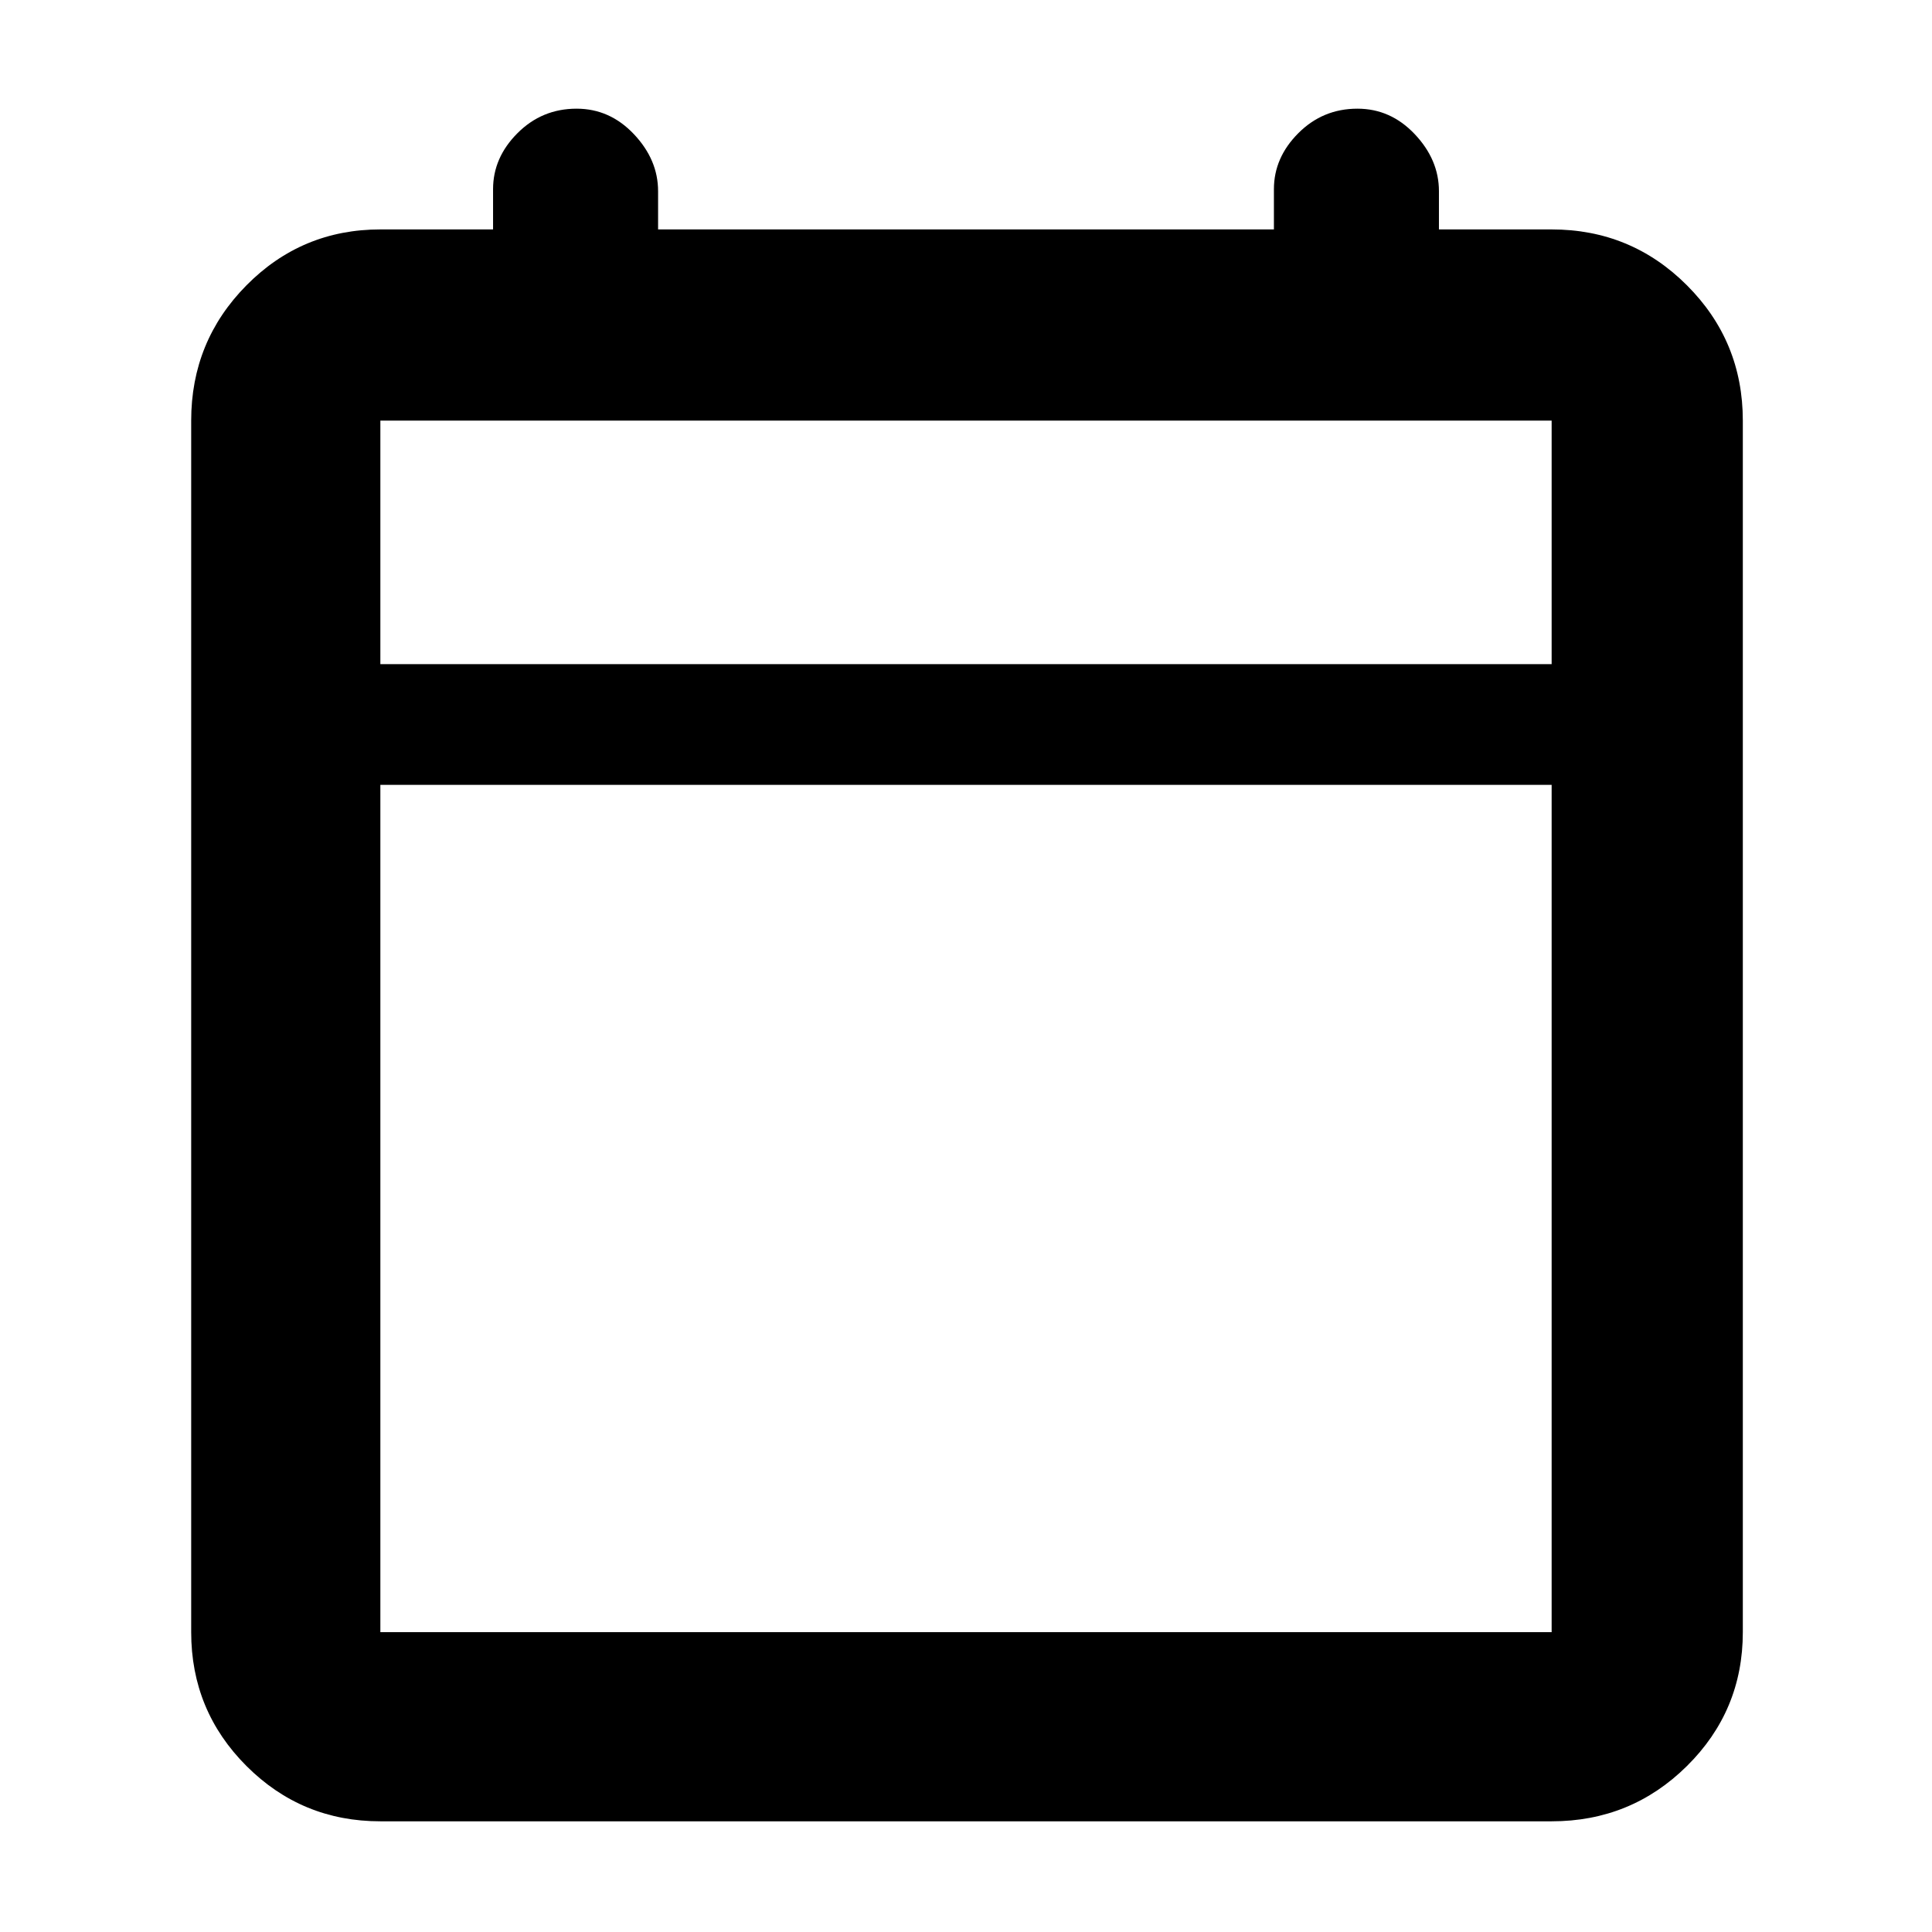 <svg xmlns="http://www.w3.org/2000/svg" width="48" height="48" viewBox="0 96 960 960"><path d="M189 1001q-39.05 0-66.525-27.475Q95 946.05 95 907V305q0-39.463 27.475-67.231Q149.95 210 189 210h56v-20q0-15.692 12.15-27.846T286.5 150q16.525 0 28.513 12.7Q327 175.4 327 191v19h306v-20q0-15.692 12.15-27.846T674.5 150q16.525 0 28.513 12.7Q715 175.4 715 191v19h56q39.463 0 67.231 27.769Q866 265.537 866 305v602q0 39.05-27.769 66.525Q810.463 1001 771 1001H189Zm0-94h582V486H189v421Zm0-481h582V305H189v121Zm0 0V305v121Z"/></svg>